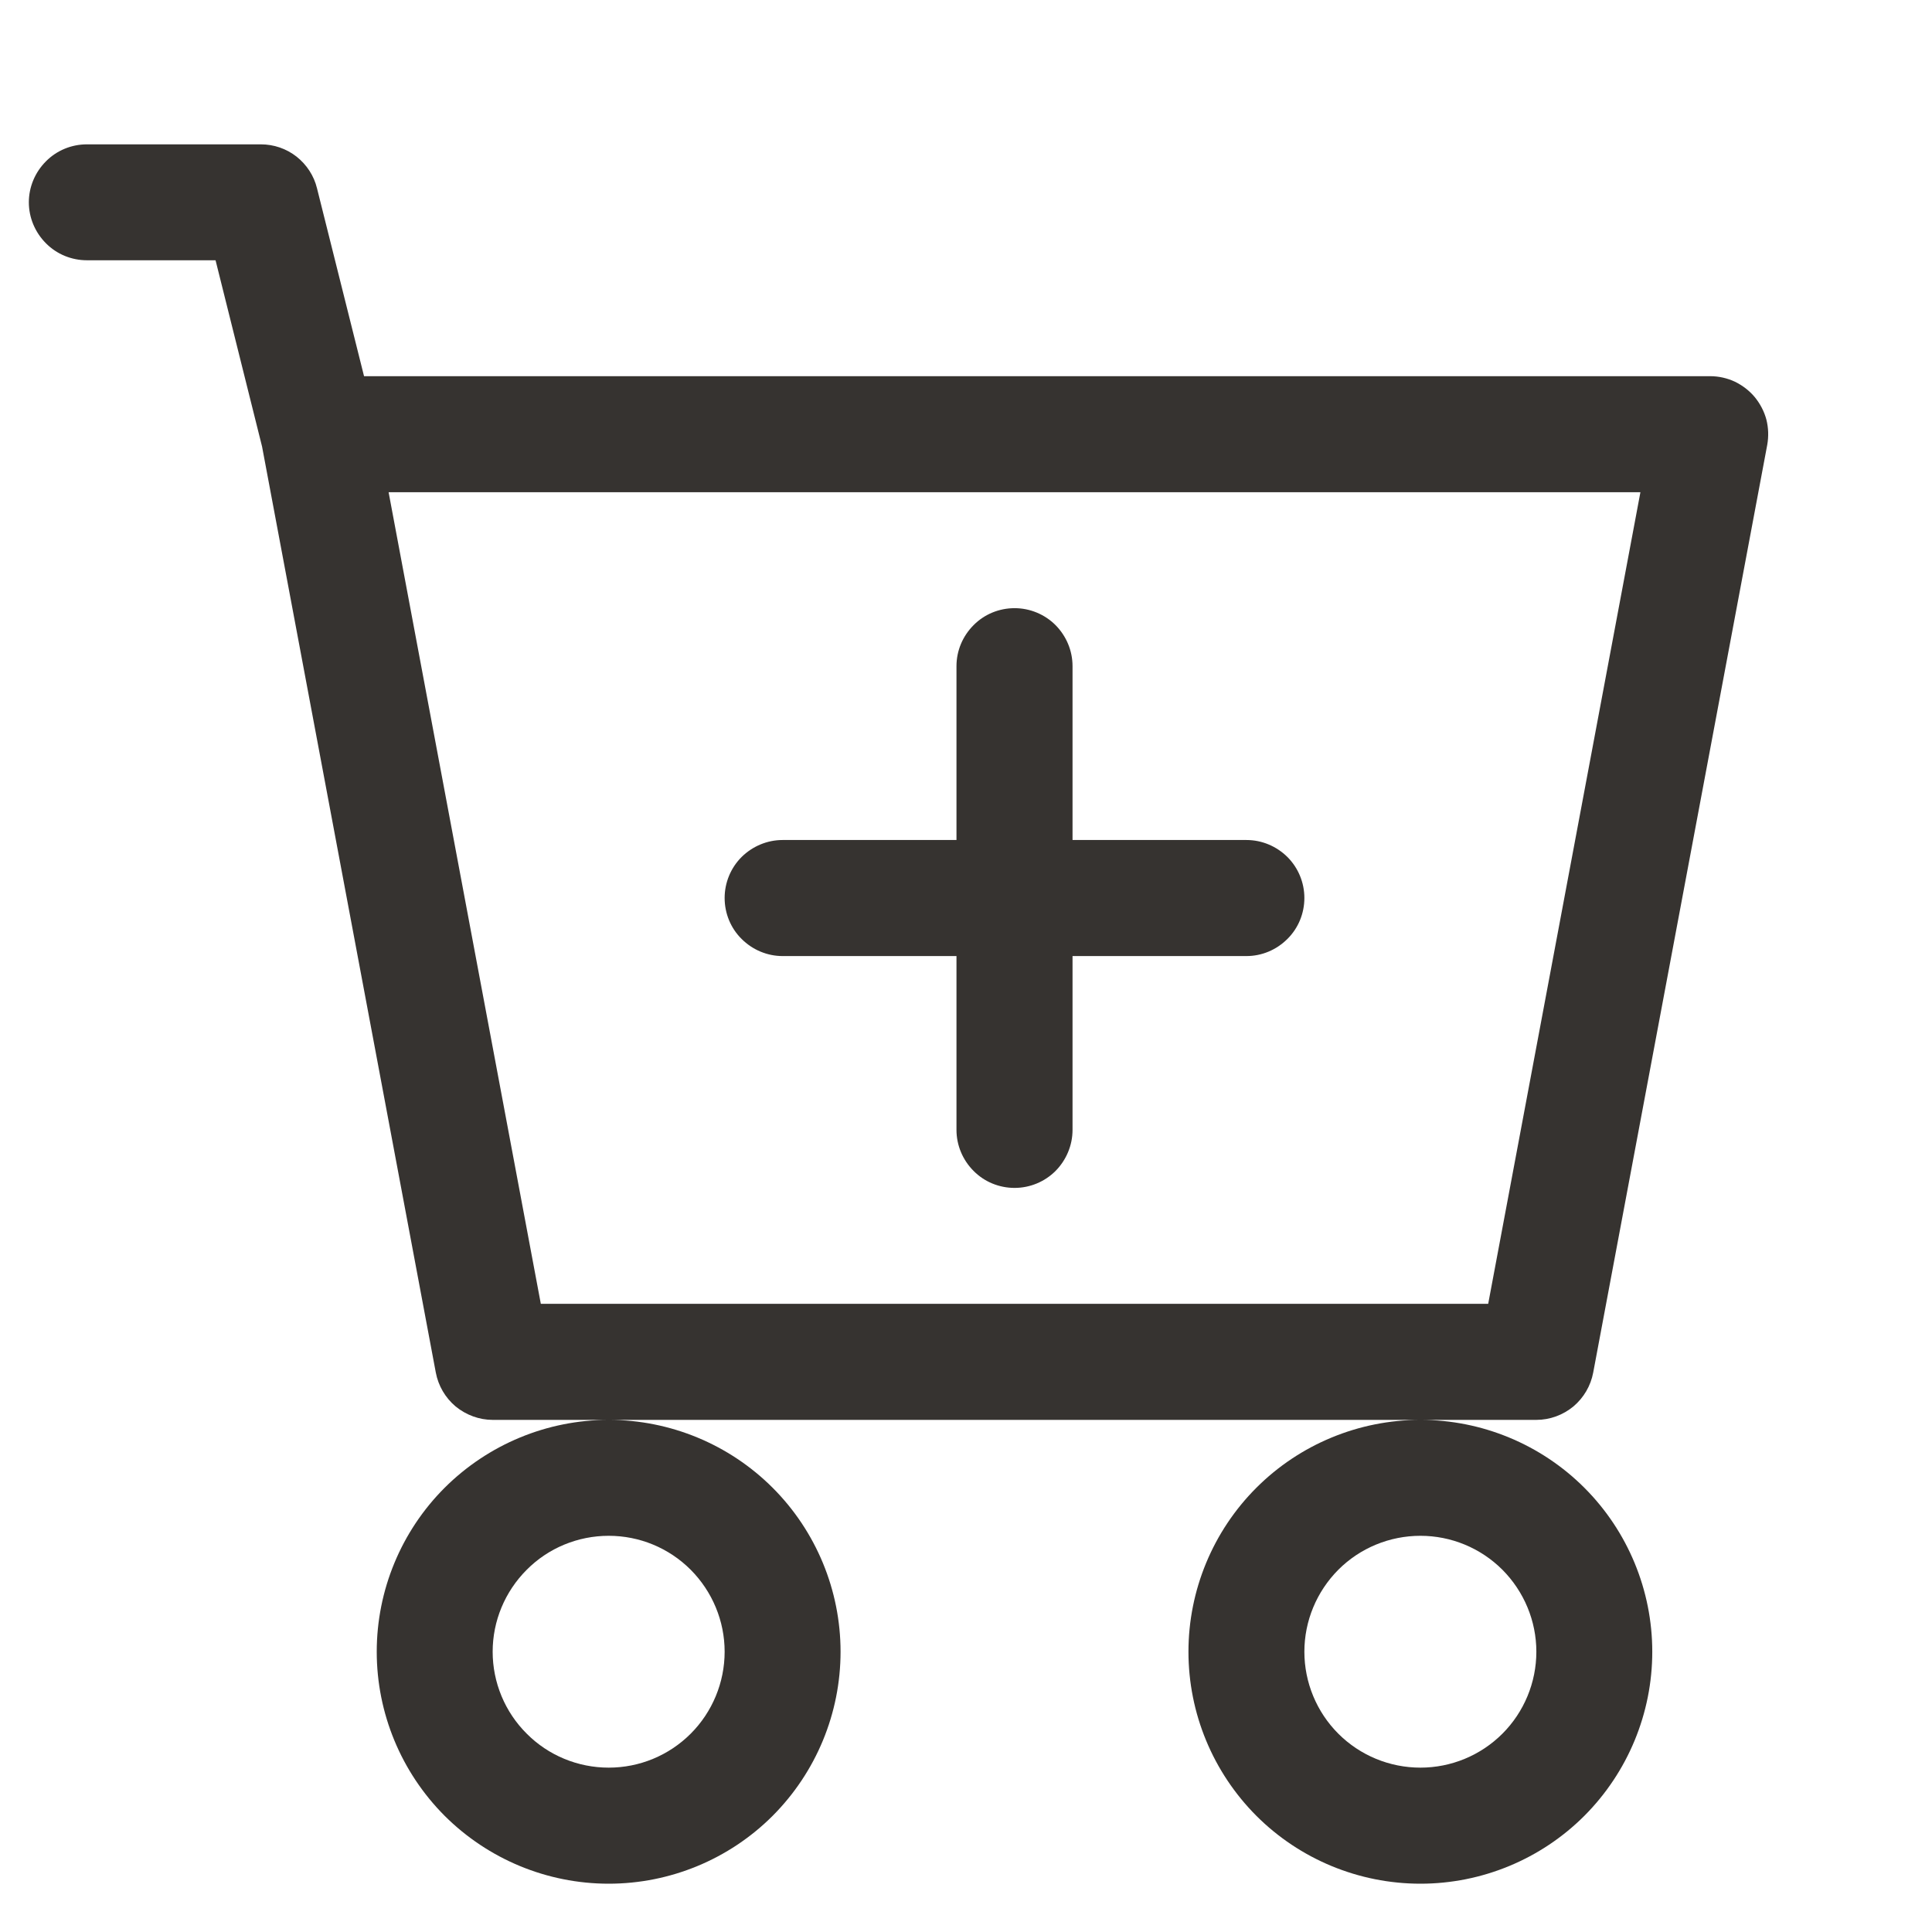 <svg width="14" height="14" viewBox="0 0 14 14" fill="none" xmlns="http://www.w3.org/2000/svg">
<path d="M7.772 4.827C7.772 4.715 7.727 4.609 7.649 4.53C7.57 4.451 7.463 4.407 7.352 4.407C7.24 4.407 7.133 4.451 7.055 4.53C6.976 4.609 6.931 4.715 6.931 4.827V6.087H5.671C5.56 6.087 5.453 6.132 5.374 6.21C5.295 6.289 5.251 6.396 5.251 6.507C5.251 6.619 5.295 6.726 5.374 6.804C5.453 6.883 5.56 6.928 5.671 6.928H6.931V8.188C6.931 8.299 6.976 8.406 7.055 8.485C7.133 8.564 7.24 8.608 7.352 8.608C7.463 8.608 7.57 8.564 7.649 8.485C7.727 8.406 7.772 8.299 7.772 8.188V6.928H9.032C9.144 6.928 9.25 6.883 9.329 6.804C9.408 6.726 9.452 6.619 9.452 6.507C9.452 6.396 9.408 6.289 9.329 6.21C9.25 6.132 9.144 6.087 9.032 6.087H7.772V4.827Z" fill="#363330"/>
<path d="M0.63 1.046C0.518 1.046 0.411 1.09 0.333 1.169C0.254 1.248 0.209 1.355 0.209 1.466C0.209 1.577 0.254 1.684 0.333 1.763C0.411 1.842 0.518 1.886 0.63 1.886H1.562L1.899 3.236L3.158 9.946C3.176 10.042 3.227 10.129 3.302 10.192C3.378 10.254 3.473 10.289 3.57 10.289H4.411C3.965 10.289 3.538 10.466 3.222 10.781C2.907 11.096 2.73 11.524 2.73 11.969C2.73 12.415 2.907 12.842 3.222 13.158C3.538 13.473 3.965 13.65 4.411 13.65C4.856 13.65 5.284 13.473 5.599 13.158C5.914 12.842 6.091 12.415 6.091 11.969C6.091 11.524 5.914 11.096 5.599 10.781C5.284 10.466 4.856 10.289 4.411 10.289H10.293C9.847 10.289 9.419 10.466 9.104 10.781C8.789 11.096 8.612 11.524 8.612 11.969C8.612 12.415 8.789 12.842 9.104 13.158C9.419 13.473 9.847 13.65 10.293 13.65C10.738 13.65 11.166 13.473 11.481 13.158C11.796 12.842 11.973 12.415 11.973 11.969C11.973 11.524 11.796 11.096 11.481 10.781C11.166 10.466 10.738 10.289 10.293 10.289H11.133C11.231 10.289 11.326 10.254 11.401 10.192C11.476 10.129 11.527 10.042 11.545 9.946L12.806 3.224C12.817 3.163 12.815 3.101 12.8 3.041C12.784 2.981 12.755 2.926 12.716 2.878C12.677 2.831 12.627 2.793 12.572 2.766C12.516 2.74 12.455 2.726 12.393 2.726H2.638L2.297 1.364C2.275 1.273 2.222 1.193 2.149 1.135C2.075 1.077 1.984 1.046 1.89 1.046H0.63ZM3.919 9.448L2.816 3.567H11.887L10.784 9.448H3.919ZM5.251 11.969C5.251 12.192 5.162 12.406 5.005 12.563C4.847 12.721 4.634 12.809 4.411 12.809C4.188 12.809 3.974 12.721 3.817 12.563C3.659 12.406 3.57 12.192 3.57 11.969C3.57 11.746 3.659 11.533 3.817 11.375C3.974 11.217 4.188 11.129 4.411 11.129C4.634 11.129 4.847 11.217 5.005 11.375C5.162 11.533 5.251 11.746 5.251 11.969ZM11.133 11.969C11.133 12.192 11.044 12.406 10.887 12.563C10.729 12.721 10.515 12.809 10.293 12.809C10.07 12.809 9.856 12.721 9.698 12.563C9.541 12.406 9.452 12.192 9.452 11.969C9.452 11.746 9.541 11.533 9.698 11.375C9.856 11.217 10.07 11.129 10.293 11.129C10.515 11.129 10.729 11.217 10.887 11.375C11.044 11.533 11.133 11.746 11.133 11.969Z" fill="#363330"/>
</svg>

